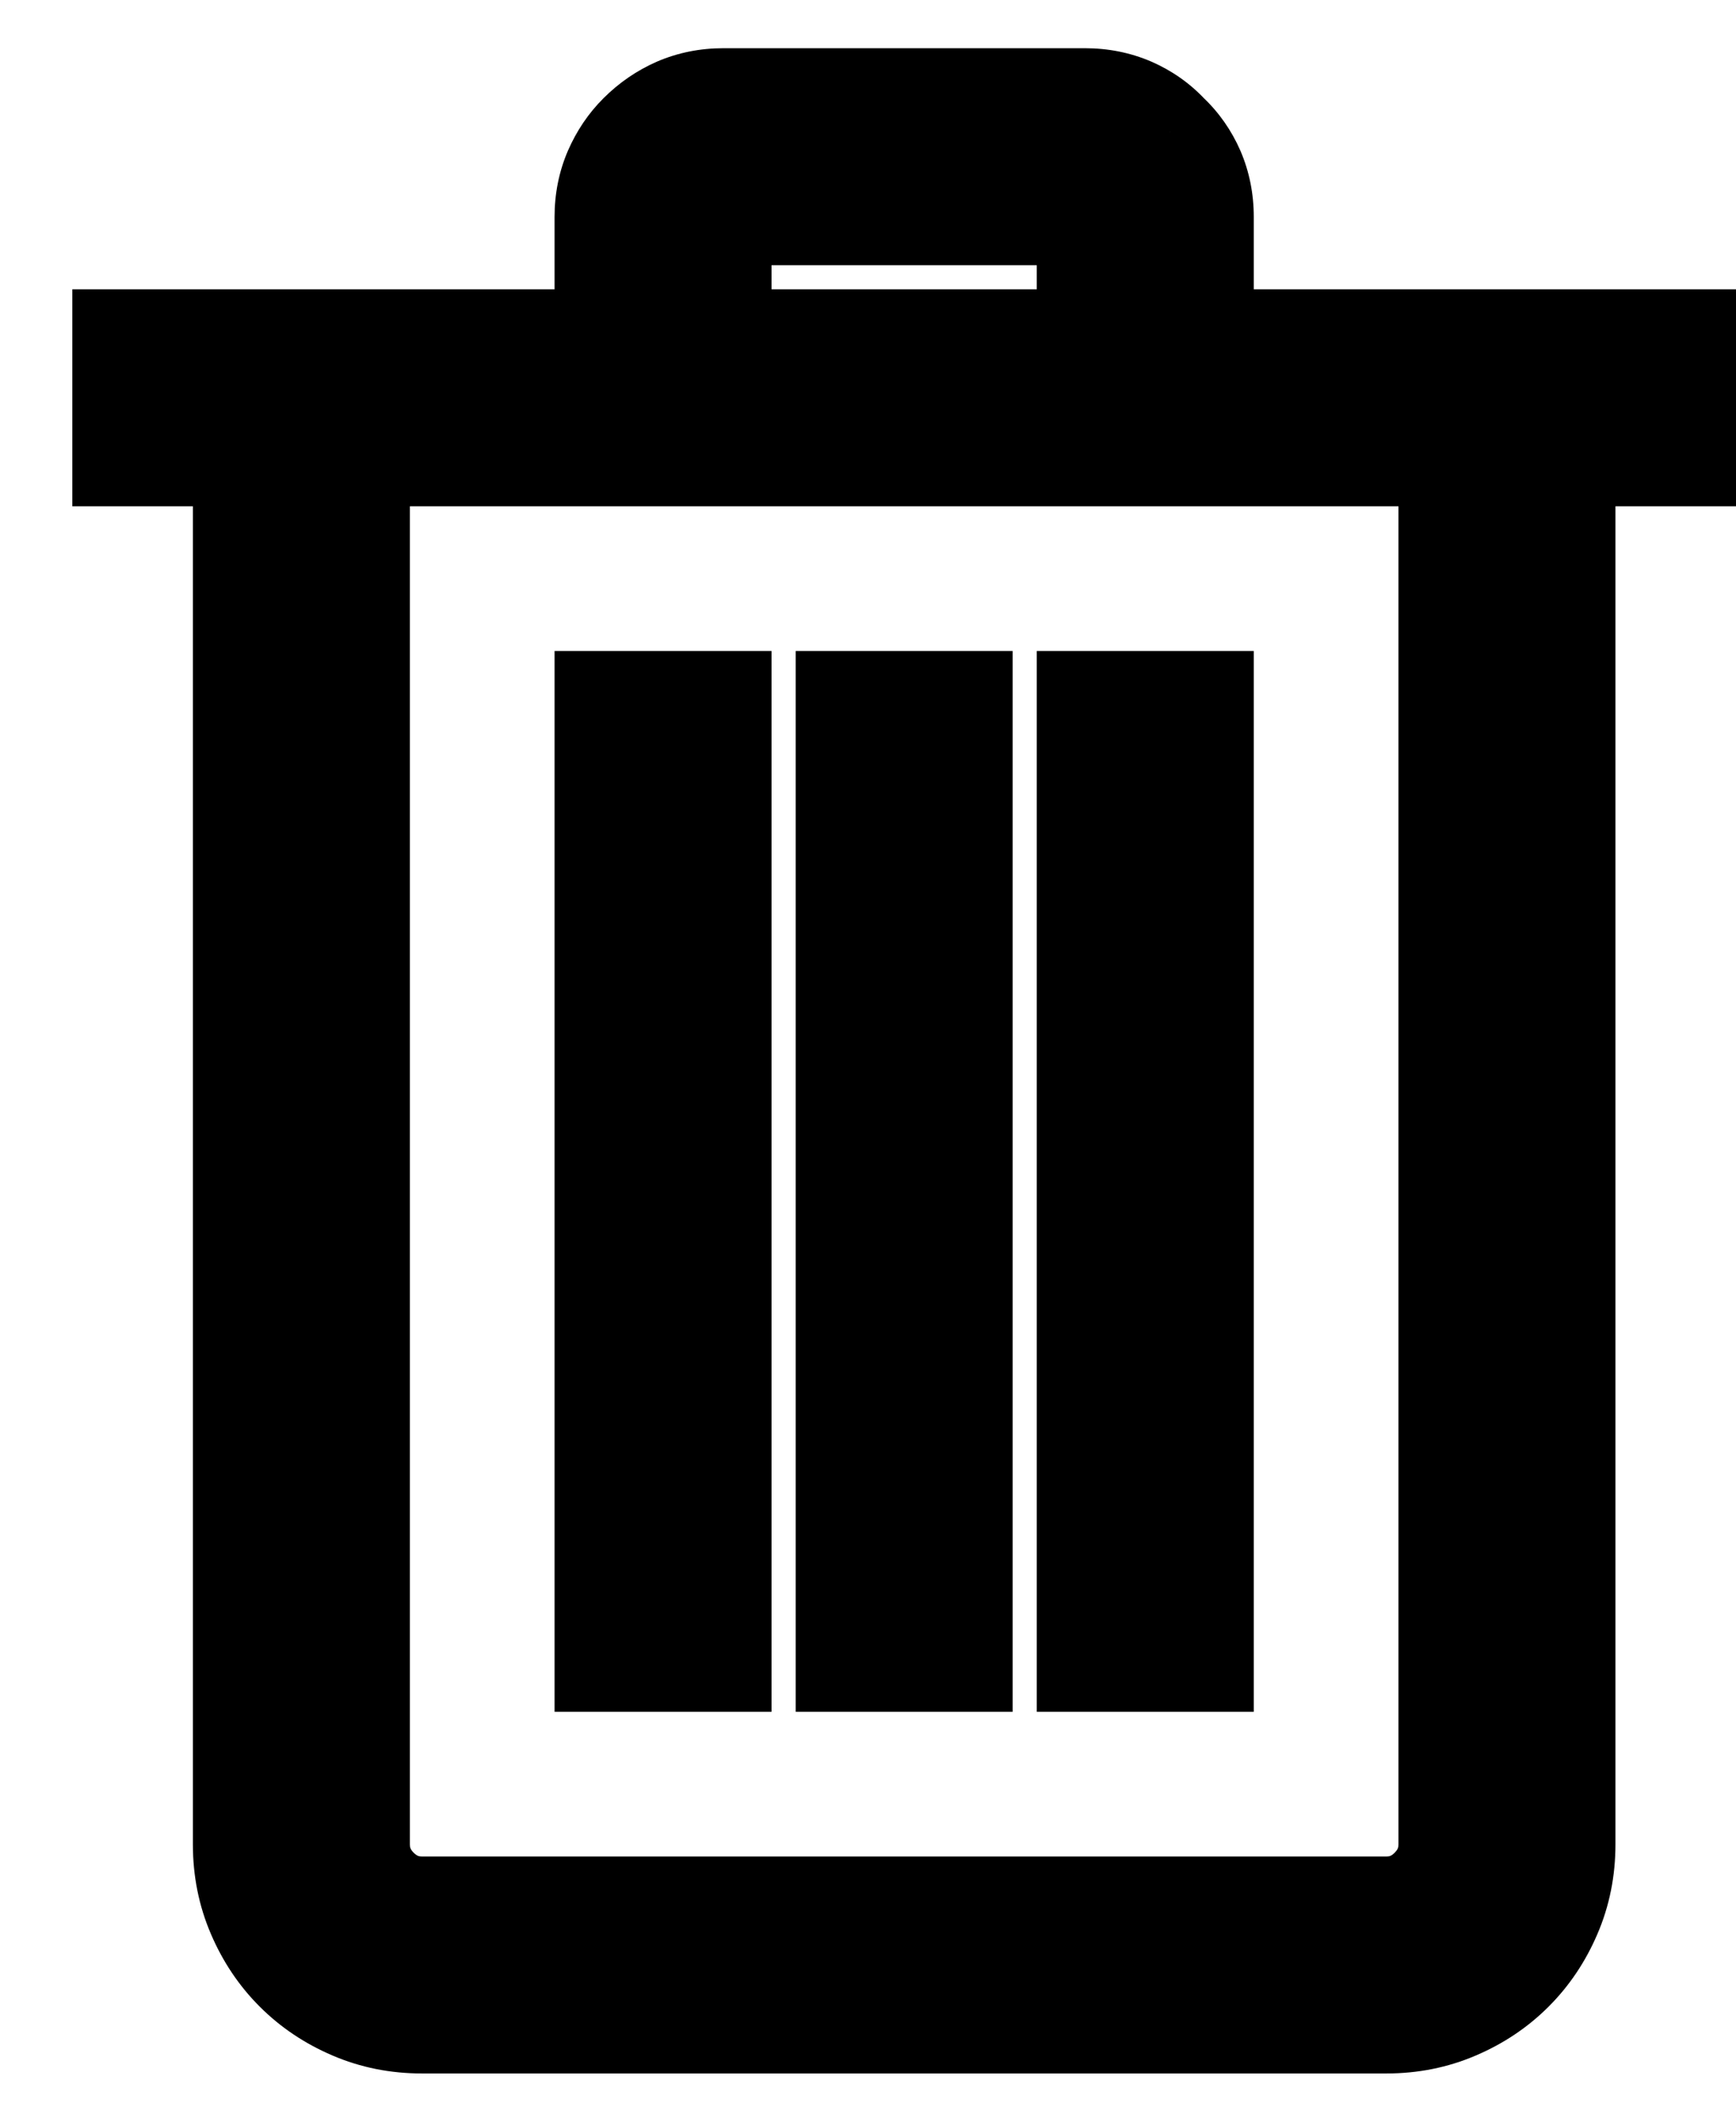 <svg width="18" height="22" viewBox="0 0 18 22" fill="none" xmlns="http://www.w3.org/2000/svg">
<path d="M17.5 4.75H16.25V19.125C16.25 19.385 16.201 19.63 16.104 19.857C16.006 20.085 15.872 20.284 15.703 20.453C15.534 20.622 15.335 20.756 15.107 20.854C14.88 20.951 14.635 21 14.375 21H4.375C4.115 21 3.87 20.951 3.643 20.854C3.415 20.756 3.216 20.622 3.047 20.453C2.878 20.284 2.744 20.085 2.646 19.857C2.549 19.63 2.5 19.385 2.5 19.125V4.75H1.25V3.5H6.25V2.25C6.25 2.074 6.283 1.911 6.348 1.762C6.413 1.612 6.501 1.482 6.611 1.371C6.729 1.254 6.862 1.163 7.012 1.098C7.161 1.033 7.324 1 7.5 1H11.25C11.426 1 11.588 1.033 11.738 1.098C11.888 1.163 12.018 1.254 12.129 1.371C12.246 1.482 12.337 1.612 12.402 1.762C12.467 1.911 12.5 2.074 12.5 2.25V3.5H17.5V4.75ZM7.5 3.5H11.25V2.25H7.5V3.5ZM15 4.75H3.75V19.125C3.75 19.294 3.812 19.441 3.936 19.564C4.059 19.688 4.206 19.75 4.375 19.75H14.375C14.544 19.75 14.691 19.688 14.815 19.564C14.938 19.441 15 19.294 15 19.125V4.75ZM7.5 17.25H6.25V7.25H7.5V17.25ZM10 17.25H8.75V7.25H10V17.25ZM12.5 17.25H11.25V7.25H12.5V17.25Z" fill="black"/>
<path d="M17.5 4.75V5.25H18V4.75H17.5ZM16.25 4.75V4.25H15.75V4.75H16.25ZM15.703 20.453L15.35 20.1L15.703 20.453ZM2.646 19.857L2.187 20.054L2.646 19.857ZM2.5 4.75H3V4.25H2.5V4.75ZM1.25 4.75H0.75V5.25H1.25V4.75ZM1.25 3.5V3H0.75V3.5H1.25ZM6.25 3.5V4H6.75V3.5H6.25ZM6.611 1.371L6.965 1.725L6.611 1.371ZM12.129 1.371L11.765 1.714L11.775 1.725L11.786 1.735L12.129 1.371ZM12.5 3.5H12V4H12.5V3.5ZM17.5 3.5H18V3H17.5V3.5ZM7.5 3.5H7V4H7.5V3.5ZM11.25 3.5V4H11.75V3.5H11.25ZM11.25 2.25H11.75V1.75H11.25V2.25ZM7.5 2.25V1.75H7V2.25H7.5ZM15 4.75H15.5V4.25H15V4.75ZM3.75 4.75V4.25H3.25V4.75H3.75ZM7.5 17.25V17.75H8V17.25H7.5ZM6.25 17.25H5.75V17.75H6.25V17.25ZM6.25 7.25V6.75H5.75V7.25H6.25ZM7.5 7.25H8V6.75H7.5V7.25ZM10 17.25V17.75H10.5V17.25H10ZM8.75 17.25H8.25V17.75H8.75V17.25ZM8.75 7.25V6.75H8.25V7.25H8.75ZM10 7.25H10.5V6.75H10V7.25ZM12.5 17.25V17.75H13V17.25H12.5ZM11.25 17.25H10.75V17.75H11.25V17.25ZM11.25 7.25V6.75H10.75V7.25H11.25ZM12.5 7.25H13V6.75H12.5V7.25ZM17.5 4.25H16.25V5.25H17.5V4.25ZM15.75 4.75V19.125H16.75V4.75H15.75ZM15.75 19.125C15.75 19.321 15.714 19.498 15.644 19.66L16.563 20.054C16.689 19.761 16.75 19.45 16.75 19.125H15.75ZM15.644 19.66C15.57 19.832 15.472 19.977 15.35 20.1L16.057 20.807C16.273 20.591 16.441 20.339 16.563 20.054L15.644 19.66ZM15.35 20.1C15.227 20.222 15.082 20.32 14.911 20.394L15.304 21.313C15.589 21.191 15.841 21.023 16.057 20.807L15.35 20.1ZM14.911 20.394C14.748 20.464 14.571 20.5 14.375 20.5V21.5C14.7 21.5 15.011 21.439 15.304 21.313L14.911 20.394ZM14.375 20.5H4.375V21.5H14.375V20.5ZM4.375 20.5C4.179 20.5 4.002 20.464 3.84 20.394L3.446 21.313C3.739 21.439 4.05 21.5 4.375 21.5V20.5ZM3.84 20.394C3.668 20.32 3.523 20.222 3.4 20.1L2.693 20.807C2.909 21.023 3.161 21.191 3.446 21.313L3.84 20.394ZM3.4 20.1C3.278 19.977 3.18 19.832 3.106 19.66L2.187 20.054C2.309 20.339 2.477 20.591 2.693 20.807L3.4 20.1ZM3.106 19.66C3.036 19.498 3 19.321 3 19.125H2C2 19.45 2.061 19.761 2.187 20.054L3.106 19.66ZM3 19.125V4.75H2V19.125H3ZM2.5 4.25H1.25V5.25H2.5V4.25ZM1.75 4.75V3.5H0.75V4.75H1.75ZM1.25 4H6.25V3H1.25V4ZM6.75 3.5V2.25H5.75V3.5H6.75ZM6.75 2.25C6.75 2.138 6.77 2.043 6.806 1.961L5.889 1.562C5.795 1.78 5.75 2.011 5.75 2.25H6.75ZM6.806 1.961C6.847 1.866 6.9 1.789 6.965 1.725L6.258 1.018C6.101 1.174 5.978 1.358 5.889 1.562L6.806 1.961ZM6.965 1.725C7.038 1.651 7.12 1.596 7.211 1.556L6.812 0.639C6.604 0.73 6.419 0.857 6.258 1.018L6.965 1.725ZM7.211 1.556C7.293 1.52 7.388 1.5 7.5 1.5V0.5C7.261 0.5 7.03 0.545 6.812 0.639L7.211 1.556ZM7.5 1.5H11.25V0.5H7.5V1.5ZM11.25 1.5C11.363 1.5 11.457 1.52 11.539 1.556L11.938 0.639C11.72 0.545 11.489 0.5 11.25 0.5V1.5ZM11.539 1.556C11.627 1.595 11.702 1.647 11.765 1.714L12.492 1.028C12.335 0.861 12.149 0.731 11.938 0.639L11.539 1.556ZM11.786 1.735C11.853 1.798 11.905 1.872 11.944 1.961L12.861 1.562C12.769 1.352 12.639 1.165 12.472 1.008L11.786 1.735ZM11.944 1.961C11.979 2.043 12 2.138 12 2.25H13C13 2.011 12.955 1.78 12.861 1.562L11.944 1.961ZM12 2.25V3.5H13V2.25H12ZM12.5 4H17.5V3H12.5V4ZM17 3.5V4.75H18V3.5H17ZM7.5 4H11.25V3H7.5V4ZM11.75 3.5V2.25H10.75V3.5H11.75ZM11.25 1.75H7.5V2.75H11.25V1.75ZM7 2.25V3.5H8V2.25H7ZM15 4.25H3.75V5.25H15V4.25ZM3.25 4.75V19.125H4.25V4.75H3.25ZM3.25 19.125C3.25 19.432 3.368 19.704 3.582 19.918L4.289 19.211C4.256 19.177 4.25 19.157 4.25 19.125H3.25ZM3.582 19.918C3.796 20.132 4.068 20.25 4.375 20.25V19.25C4.343 19.25 4.323 19.244 4.289 19.211L3.582 19.918ZM4.375 20.25H14.375V19.25H4.375V20.25ZM14.375 20.25C14.682 20.25 14.954 20.132 15.168 19.918L14.461 19.211C14.428 19.244 14.407 19.25 14.375 19.25V20.25ZM15.168 19.918C15.382 19.704 15.5 19.432 15.5 19.125H14.5C14.5 19.157 14.494 19.177 14.461 19.211L15.168 19.918ZM15.5 19.125V4.75H14.5V19.125H15.5ZM7.5 16.75H6.25V17.75H7.5V16.75ZM6.75 17.25V7.25H5.75V17.25H6.75ZM6.25 7.75H7.5V6.75H6.25V7.75ZM7 7.25V17.25H8V7.25H7ZM10 16.75H8.75V17.75H10V16.75ZM9.25 17.25V7.25H8.25V17.25H9.25ZM8.75 7.75H10V6.75H8.75V7.75ZM9.5 7.25V17.25H10.5V7.25H9.5ZM12.5 16.75H11.25V17.75H12.5V16.75ZM11.75 17.25V7.25H10.75V17.25H11.75ZM11.25 7.75H12.5V6.75H11.25V7.75ZM12 7.25V17.25H13V7.25H12Z" fill="black"/>
</svg>
